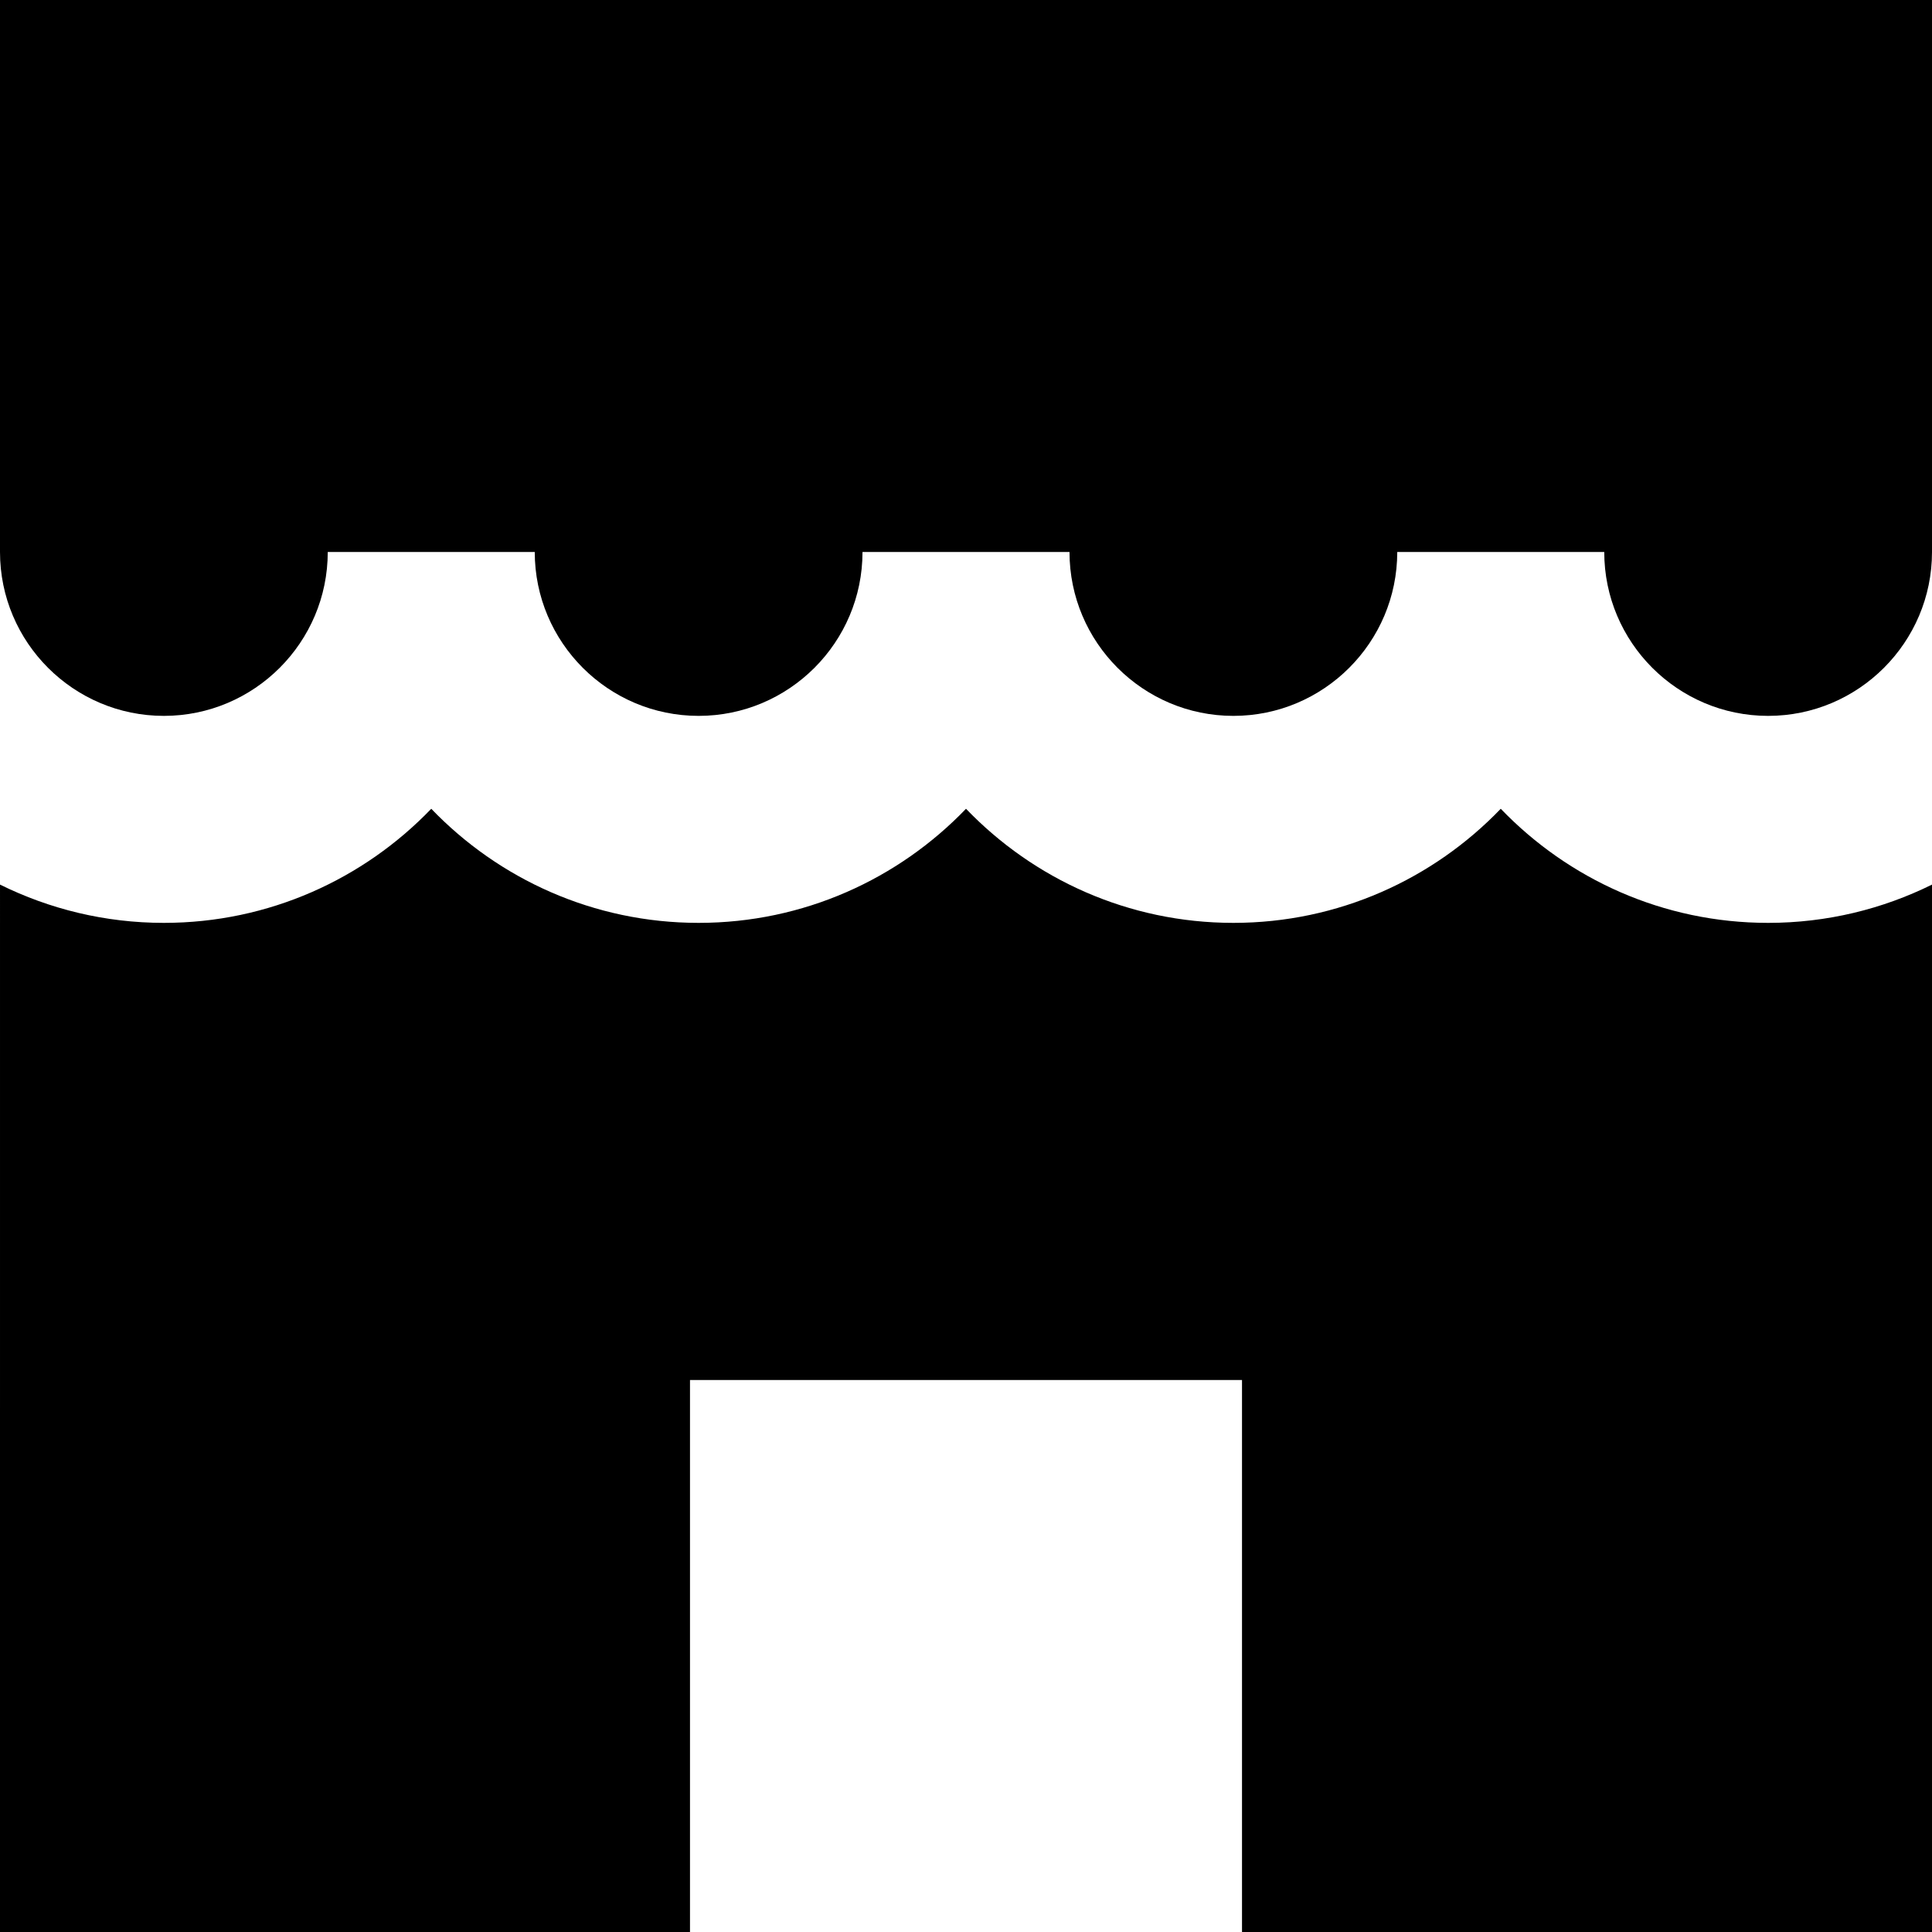 <?xml version="1.0" encoding="iso-8859-1"?>
<!-- Generator: Adobe Illustrator 19.0.0, SVG Export Plug-In . SVG Version: 6.00 Build 0)  -->
<svg version="1.1" id="Layer_1" xmlns="http://www.w3.org/2000/svg" xmlns:xlink="http://www.w3.org/1999/xlink" x="0px" y="0px"
	 viewBox="0 0 512 512" style="enable-background:new 0 0 512 512;" xml:space="preserve">
<g>
	<g>
		<path d="M0,0v146.286c0,23.947,19.482,43.429,43.429,43.429s43.429-19.482,43.429-43.429h54.857
			c0,23.947,19.482,43.429,43.429,43.429c23.947,0,43.429-19.482,43.429-43.429h54.857c0,23.947,19.482,43.429,43.429,43.429
			s43.429-19.482,43.429-43.429h54.857c0,23.947,19.482,43.429,43.429,43.429c23.947,0,43.429-19.482,43.429-43.429V0H0z"/>
	</g>
</g>
<g>
	<g>
		<path d="M468.571,244.571c-27.813,0-52.961-11.61-70.857-30.239c-17.896,18.63-43.045,30.239-70.857,30.239
			c-27.813,0-52.961-11.61-70.857-30.239c-17.896,18.63-43.045,30.239-70.857,30.239c-27.813,0-52.961-11.61-70.857-30.239
			c-17.896,18.63-43.045,30.239-70.857,30.239c-15.585,0-30.323-3.663-43.429-10.145V512h182.857V365.714h146.286V512H512V234.427
			C498.895,240.909,484.155,244.571,468.571,244.571z"/>
	</g>
</g>
<g>
</g>
<g>
</g>
<g>
</g>
<g>
</g>
<g>
</g>
<g>
</g>
<g>
</g>
<g>
</g>
<g>
</g>
<g>
</g>
<g>
</g>
<g>
</g>
<g>
</g>
<g>
</g>
<g>
</g>
</svg>
